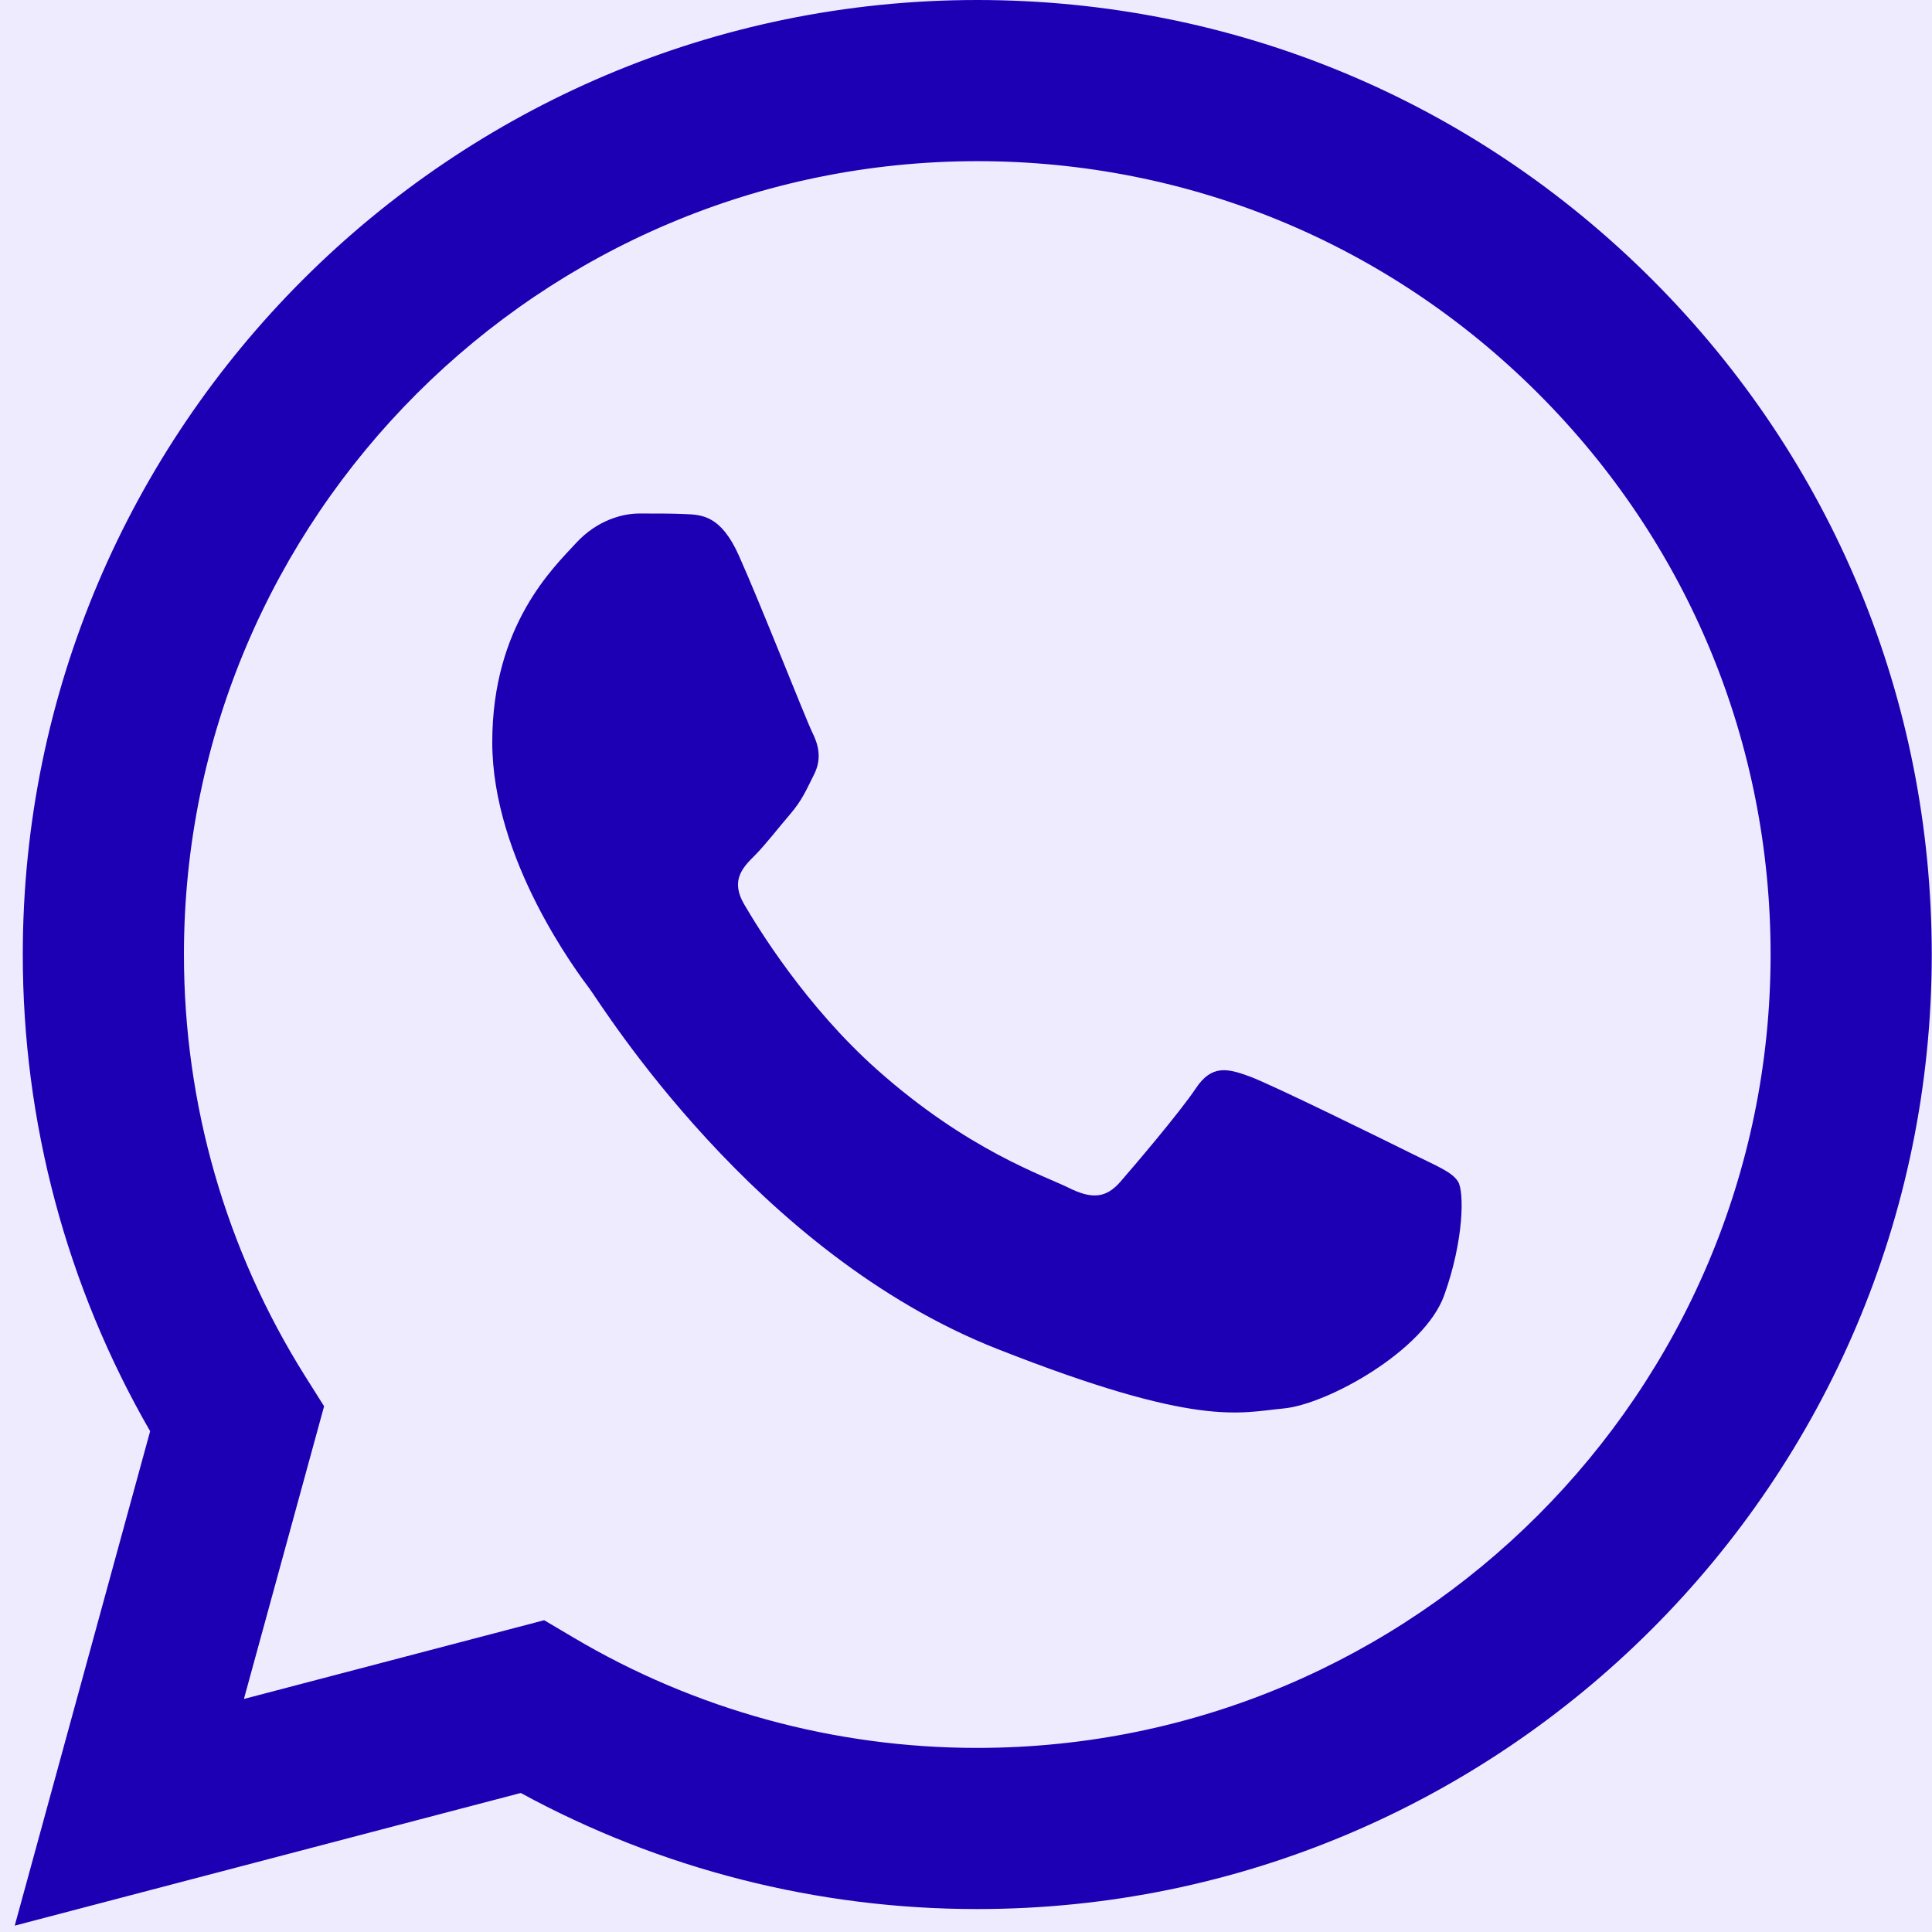 <svg width="24" height="24" viewBox="0 0 24 24" fill="none" xmlns="http://www.w3.org/2000/svg">
<rect width="24" height="24" fill="#101010"/>
<g id="Home" clip-path="url(#clip0_2649_3604)">
<rect width="1920" height="5319.08" transform="translate(-1394 -24)" fill="#F6F5FF"/>
<g id="#02 Hero">
<rect width="1920" height="647" transform="translate(-1394 -24)" fill="#F2F0FF"/>
</g>
<g id="navbar">
<rect width="1920" height="72" transform="translate(-1394 -24)" fill="#EEEBFF"/>
<g id="menu_right">
<g id="menu">
<g id="display mode">
<g id="logos:whatsapp-icon" clip-path="url(#clip1_2649_3604)">
<path id="Vector" d="M0.692 11.856C0.691 13.873 1.218 15.842 2.22 17.577L0.596 23.507L6.664 21.916C8.342 22.829 10.223 23.308 12.134 23.308H12.139C18.447 23.308 23.582 18.175 23.585 11.865C23.586 8.808 22.396 5.933 20.235 3.77C18.074 1.607 15.2 0.415 12.138 0.414C5.829 0.414 0.694 5.547 0.692 11.856Z" fill="#EEEBFF"/>
<path id="Vector_2" d="M0.283 11.853C0.282 13.942 0.828 15.981 1.865 17.779L0.183 23.921L6.469 22.273C8.201 23.217 10.151 23.715 12.135 23.715H12.14C18.675 23.715 23.994 18.398 23.997 11.862C23.998 8.695 22.766 5.717 20.527 3.476C18.288 1.236 15.312 0.001 12.14 0C5.604 0 0.285 5.317 0.283 11.853H0.283ZM4.026 17.469L3.791 17.096C2.805 15.528 2.284 13.715 2.285 11.853C2.287 6.421 6.708 2.002 12.144 2.002C14.776 2.003 17.25 3.029 19.111 4.891C20.972 6.753 21.996 9.229 21.995 11.861C21.993 17.294 17.572 21.713 12.14 21.713H12.136C10.367 21.713 8.633 21.238 7.12 20.34L6.76 20.127L3.03 21.105L4.026 17.469V17.469Z" fill="#1D00B3"/>
<path id="Vector_3" d="M9.177 6.898C8.955 6.404 8.721 6.394 8.51 6.386C8.337 6.378 8.14 6.379 7.942 6.379C7.745 6.379 7.424 6.453 7.152 6.75C6.881 7.046 6.115 7.763 6.115 9.22C6.115 10.678 7.177 12.087 7.325 12.284C7.473 12.482 9.374 15.569 12.386 16.756C14.889 17.743 15.398 17.547 15.941 17.497C16.484 17.448 17.694 16.781 17.941 16.089C18.188 15.398 18.188 14.805 18.114 14.681C18.04 14.557 17.842 14.483 17.546 14.335C17.249 14.187 15.793 13.47 15.521 13.371C15.25 13.272 15.052 13.223 14.855 13.52C14.657 13.816 14.09 14.483 13.917 14.681C13.744 14.879 13.571 14.903 13.275 14.755C12.978 14.607 12.024 14.294 10.892 13.285C10.011 12.5 9.417 11.53 9.244 11.233C9.071 10.937 9.226 10.776 9.374 10.629C9.507 10.496 9.67 10.283 9.819 10.11C9.966 9.937 10.016 9.813 10.115 9.616C10.213 9.418 10.164 9.245 10.09 9.097C10.016 8.949 9.44 7.483 9.177 6.898Z" fill="#1D00B3"/>
</g>
</g>
</g>
</g>
</g>
</g>
<defs>
<clipPath id="clip0_2649_3604">
<rect width="1920" height="5319.08" fill="white" transform="translate(-1394 -24)"/>
</clipPath>
<clipPath id="clip1_2649_3604">
<rect width="23.82" height="24" fill="white" transform="translate(0.18)"/>
</clipPath>
</defs>
</svg>
